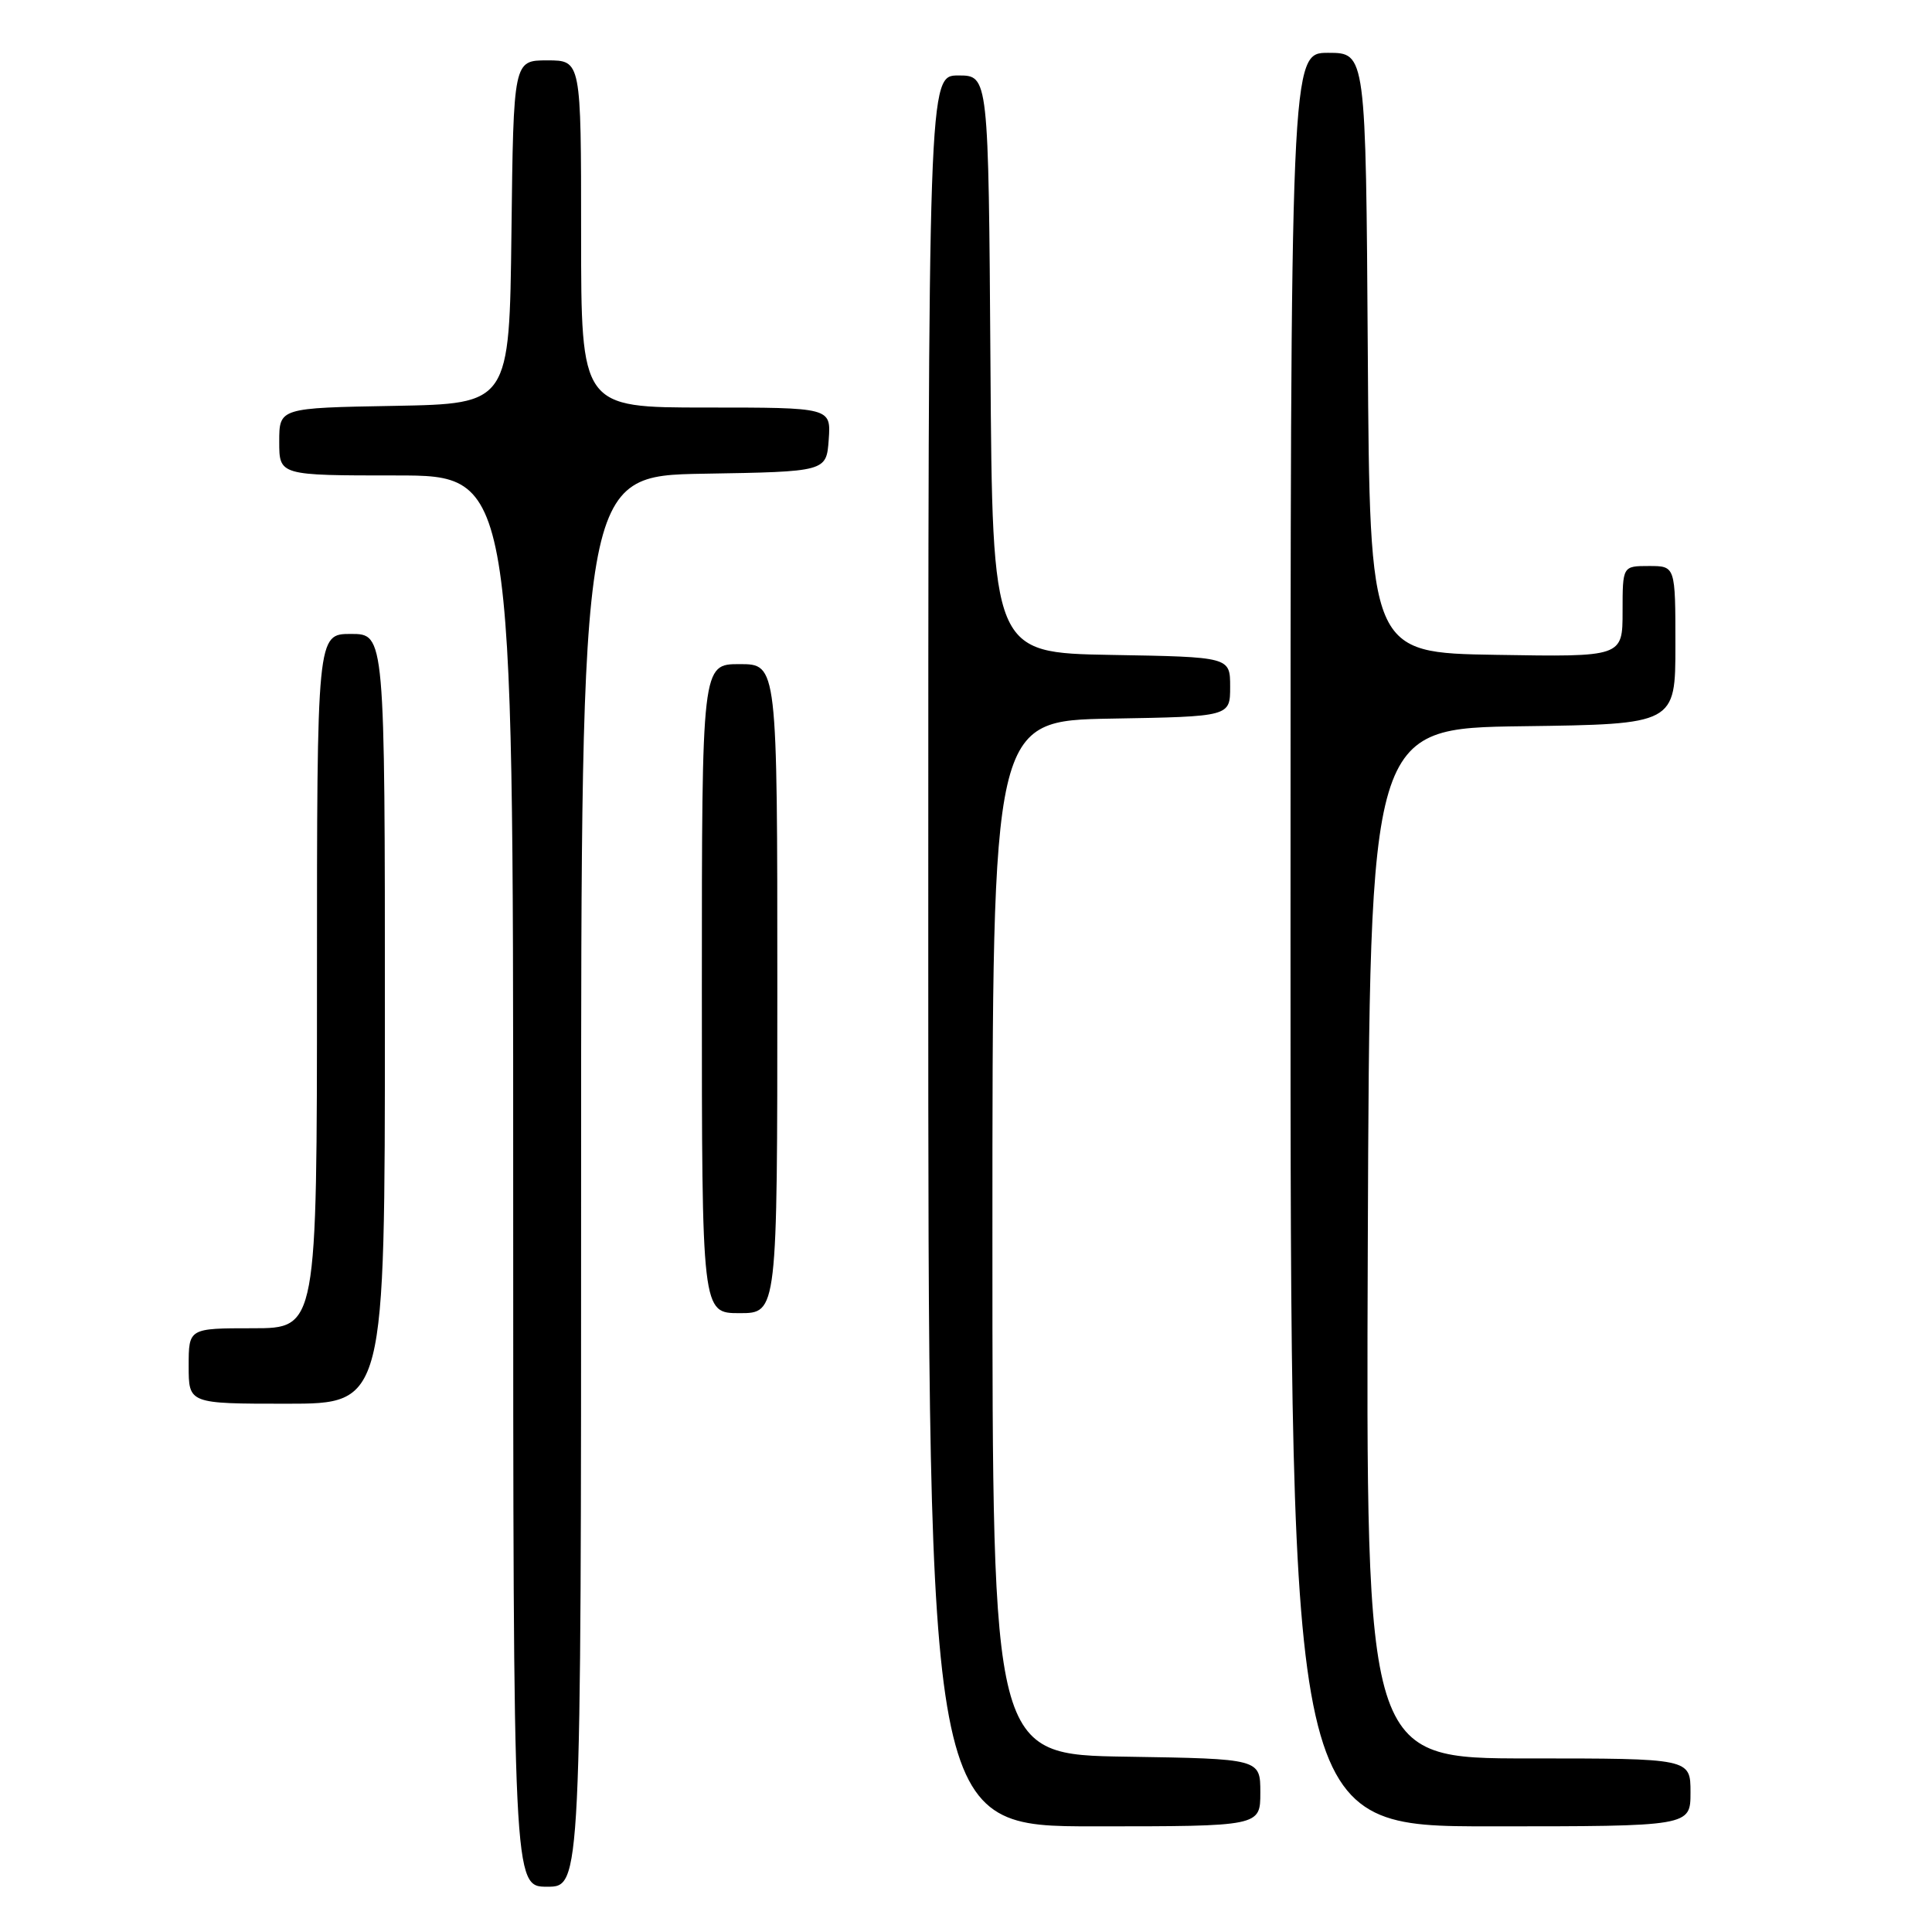 <?xml version="1.0" encoding="UTF-8" standalone="no"?>
<!DOCTYPE svg PUBLIC "-//W3C//DTD SVG 1.1//EN" "http://www.w3.org/Graphics/SVG/1.1/DTD/svg11.dtd" >
<svg xmlns="http://www.w3.org/2000/svg" xmlns:xlink="http://www.w3.org/1999/xlink" version="1.1" viewBox="0 0 256 256">
 <g >
 <path fill="currentColor"
d=" M 77.00 156.52 C 77.00 63.05 77.00 63.05 93.25 62.77 C 109.50 62.50 109.50 62.50 109.81 58.25 C 110.11 54.00 110.11 54.00 93.56 54.00 C 77.00 54.00 77.00 54.00 77.00 31.00 C 77.00 8.00 77.00 8.00 72.52 8.00 C 68.04 8.00 68.04 8.00 67.77 30.75 C 67.50 53.50 67.50 53.50 52.25 53.78 C 37.00 54.05 37.00 54.05 37.00 58.53 C 37.00 63.00 37.00 63.00 52.50 63.00 C 68.00 63.00 68.00 63.00 68.00 156.50 C 68.00 250.00 68.00 250.00 72.50 250.00 C 77.00 250.00 77.00 250.00 77.00 156.52 Z  M 167.00 237.52 C 167.00 233.05 167.00 233.05 149.25 232.77 C 131.50 232.50 131.50 232.50 131.50 164.00 C 131.50 95.50 131.50 95.50 147.25 95.22 C 163.00 94.95 163.00 94.95 163.00 91.00 C 163.00 87.05 163.00 87.05 147.25 86.78 C 131.50 86.50 131.50 86.50 131.24 48.25 C 130.98 10.00 130.98 10.00 126.99 10.00 C 123.00 10.00 123.00 10.00 123.00 126.00 C 123.00 242.00 123.00 242.00 145.00 242.00 C 167.00 242.00 167.00 242.00 167.00 237.52 Z  M 224.00 237.50 C 224.00 233.00 224.00 233.00 202.49 233.00 C 180.99 233.00 180.99 233.00 181.24 164.75 C 181.50 96.50 181.50 96.50 201.75 96.23 C 222.00 95.96 222.00 95.96 222.00 85.48 C 222.00 75.00 222.00 75.00 218.50 75.00 C 215.00 75.00 215.00 75.00 215.00 81.02 C 215.00 87.05 215.00 87.05 198.25 86.77 C 181.50 86.50 181.50 86.50 181.24 46.75 C 180.98 7.00 180.98 7.00 175.99 7.00 C 171.00 7.00 171.00 7.00 171.00 124.50 C 171.00 242.00 171.00 242.00 197.50 242.00 C 224.00 242.00 224.00 242.00 224.00 237.50 Z  M 51.00 135.00 C 51.00 84.00 51.00 84.00 46.50 84.00 C 42.00 84.00 42.00 84.00 42.00 130.00 C 42.00 176.00 42.00 176.00 33.50 176.00 C 25.00 176.00 25.00 176.00 25.00 181.00 C 25.00 186.00 25.00 186.00 38.00 186.00 C 51.00 186.00 51.00 186.00 51.00 135.00 Z  M 103.00 131.00 C 103.00 88.00 103.00 88.00 98.00 88.00 C 93.00 88.00 93.00 88.00 93.00 131.00 C 93.00 174.00 93.00 174.00 98.00 174.00 C 103.00 174.00 103.00 174.00 103.00 131.00 Z "/>
</g>
</svg>